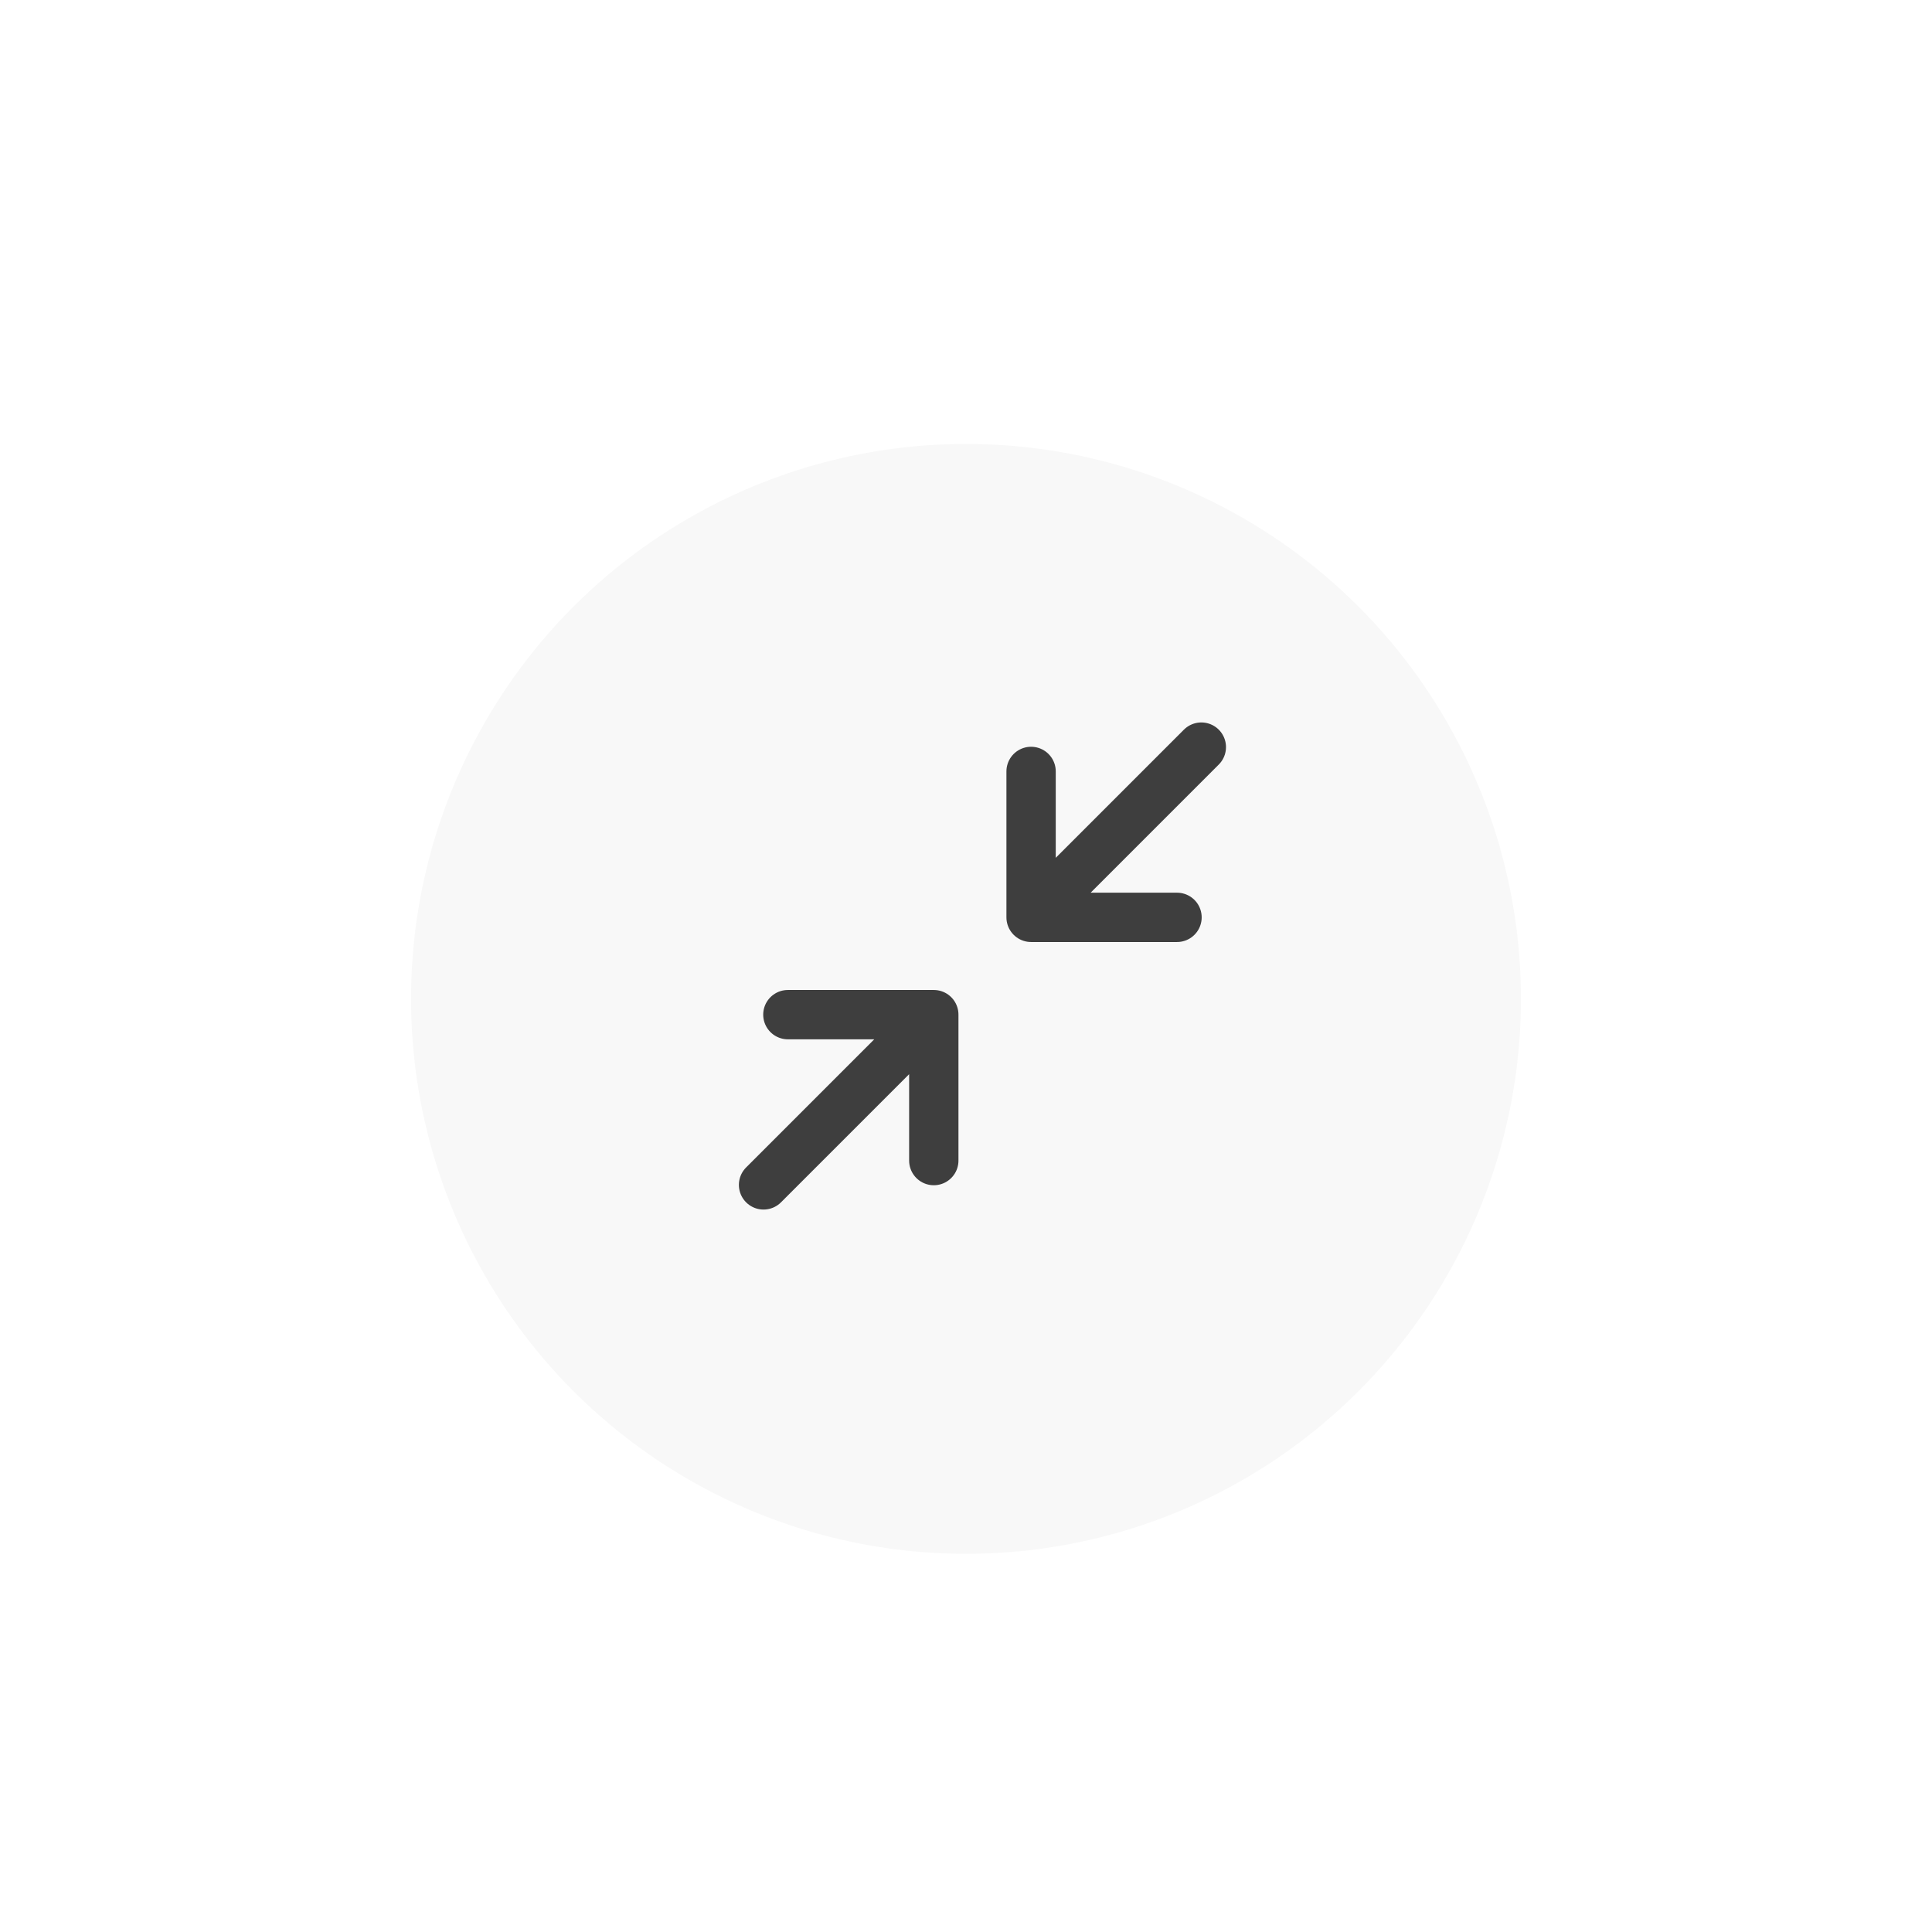 <svg width="235" height="235" viewBox="0 0 235 235" fill="none" xmlns="http://www.w3.org/2000/svg">
<g filter="url(#filter0_di_423_254)">
<circle cx="117.5" cy="113.5" r="67.5" fill="#F8F8F8"/>
</g>
<path d="M113.583 123.417H95.833M125.417 111.583L146.125 90.875L125.417 111.583ZM125.417 111.583H143.167H125.417ZM125.417 111.583V93.833V111.583ZM92.875 144.125L113.583 123.417L92.875 144.125ZM113.583 123.417V141.167V123.417Z" stroke="#3E3E3E" stroke-width="6" stroke-linecap="round" stroke-linejoin="round"/>
<defs>
<filter id="filter0_di_423_254" x="0" y="0" width="235" height="235" filterUnits="userSpaceOnUse" color-interpolation-filters="sRGB">
<feFlood flood-opacity="0" result="BackgroundImageFix"/>
<feColorMatrix in="SourceAlpha" type="matrix" values="0 0 0 0 0 0 0 0 0 0 0 0 0 0 0 0 0 0 127 0" result="hardAlpha"/>
<feOffset dy="4"/>
<feGaussianBlur stdDeviation="25"/>
<feComposite in2="hardAlpha" operator="out"/>
<feColorMatrix type="matrix" values="0 0 0 0 0.325 0 0 0 0 0.592 0 0 0 0 0.906 0 0 0 0.5 0"/>
<feBlend mode="normal" in2="BackgroundImageFix" result="effect1_dropShadow_423_254"/>
<feBlend mode="normal" in="SourceGraphic" in2="effect1_dropShadow_423_254" result="shape"/>
<feColorMatrix in="SourceAlpha" type="matrix" values="0 0 0 0 0 0 0 0 0 0 0 0 0 0 0 0 0 0 127 0" result="hardAlpha"/>
<feOffset dy="4"/>
<feGaussianBlur stdDeviation="25"/>
<feComposite in2="hardAlpha" operator="arithmetic" k2="-1" k3="1"/>
<feColorMatrix type="matrix" values="0 0 0 0 0.326 0 0 0 0 0.592 0 0 0 0 0.904 0 0 0 0.5 0"/>
<feBlend mode="normal" in2="shape" result="effect2_innerShadow_423_254"/>
</filter>
</defs>
</svg>
